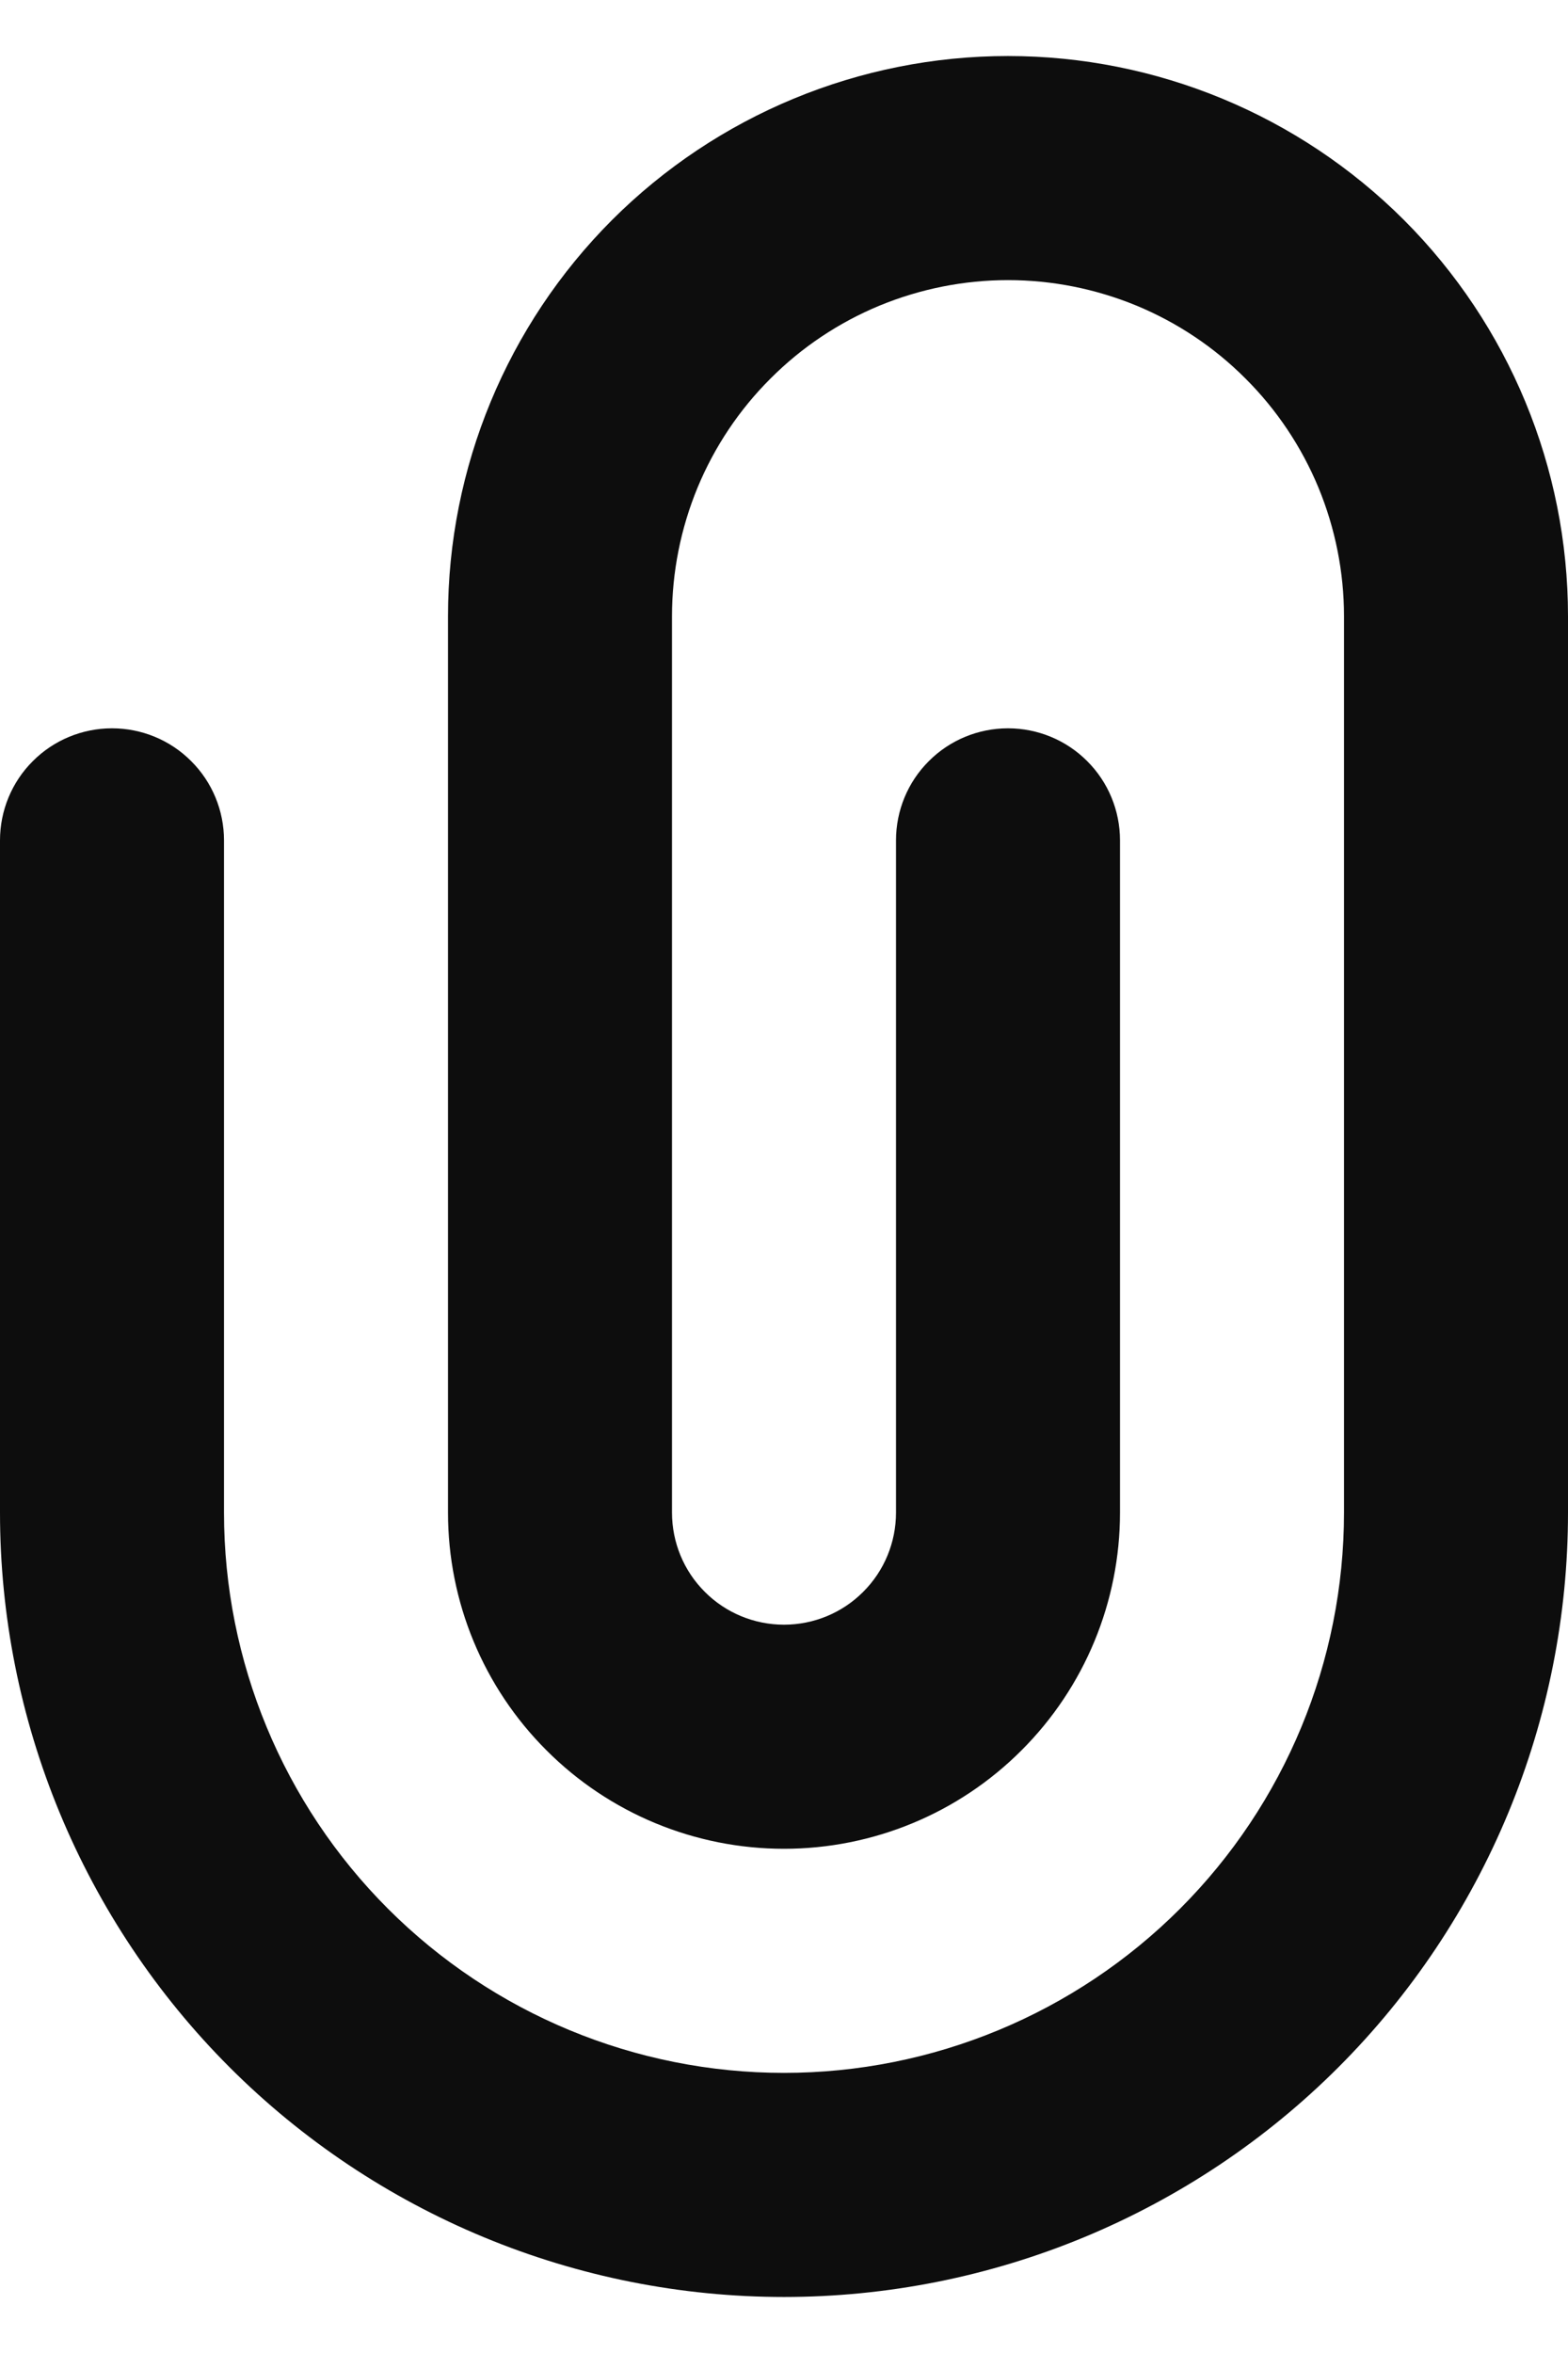 <svg width="14" height="21" viewBox="0 0 14 21" fill="none" xmlns="http://www.w3.org/2000/svg">
<path fill-rule="evenodd" clip-rule="evenodd" d="M4 5.5C4 4.174 4.527 2.902 5.464 1.964C6.402 1.027 7.674 0.5 9 0.5C10.326 0.5 11.598 1.027 12.536 1.964C13.473 2.902 14 4.174 14 5.5V13.5C14 14.419 13.819 15.329 13.467 16.179C13.115 17.028 12.6 17.8 11.95 18.45C11.3 19.1 10.528 19.615 9.679 19.967C8.829 20.319 7.919 20.5 7 20.5C6.081 20.5 5.17 20.319 4.321 19.967C3.472 19.615 2.7 19.1 2.05 18.45C1.4 17.8 0.885 17.028 0.533 16.179C0.181 15.329 -1.36979e-08 14.419 0 13.5V7.5C0 7.235 0.105 6.98 0.293 6.793C0.48 6.605 0.735 6.5 1 6.5C1.265 6.5 1.52 6.605 1.707 6.793C1.895 6.98 2 7.235 2 7.5V13.5C2 14.826 2.527 16.098 3.464 17.035C4.402 17.973 5.674 18.5 7 18.5C8.326 18.5 9.598 17.973 10.536 17.035C11.473 16.098 12 14.826 12 13.5V5.5C12 5.106 11.922 4.716 11.772 4.352C11.621 3.988 11.4 3.657 11.121 3.379C10.843 3.1 10.512 2.879 10.148 2.728C9.784 2.578 9.394 2.5 9 2.5C8.606 2.5 8.216 2.578 7.852 2.728C7.488 2.879 7.157 3.1 6.879 3.379C6.6 3.657 6.379 3.988 6.228 4.352C6.078 4.716 6 5.106 6 5.5V13.5C6 13.765 6.105 14.02 6.293 14.207C6.48 14.395 6.735 14.5 7 14.5C7.265 14.5 7.52 14.395 7.707 14.207C7.895 14.02 8 13.765 8 13.5V7.5C8 7.235 8.105 6.98 8.293 6.793C8.48 6.605 8.735 6.5 9 6.5C9.265 6.5 9.52 6.605 9.707 6.793C9.895 6.98 10 7.235 10 7.5V13.5C10 14.296 9.684 15.059 9.121 15.621C8.559 16.184 7.796 16.5 7 16.5C6.204 16.5 5.441 16.184 4.879 15.621C4.316 15.059 4 14.296 4 13.5V5.5Z" fill="#0D0D0D"/>
</svg>
